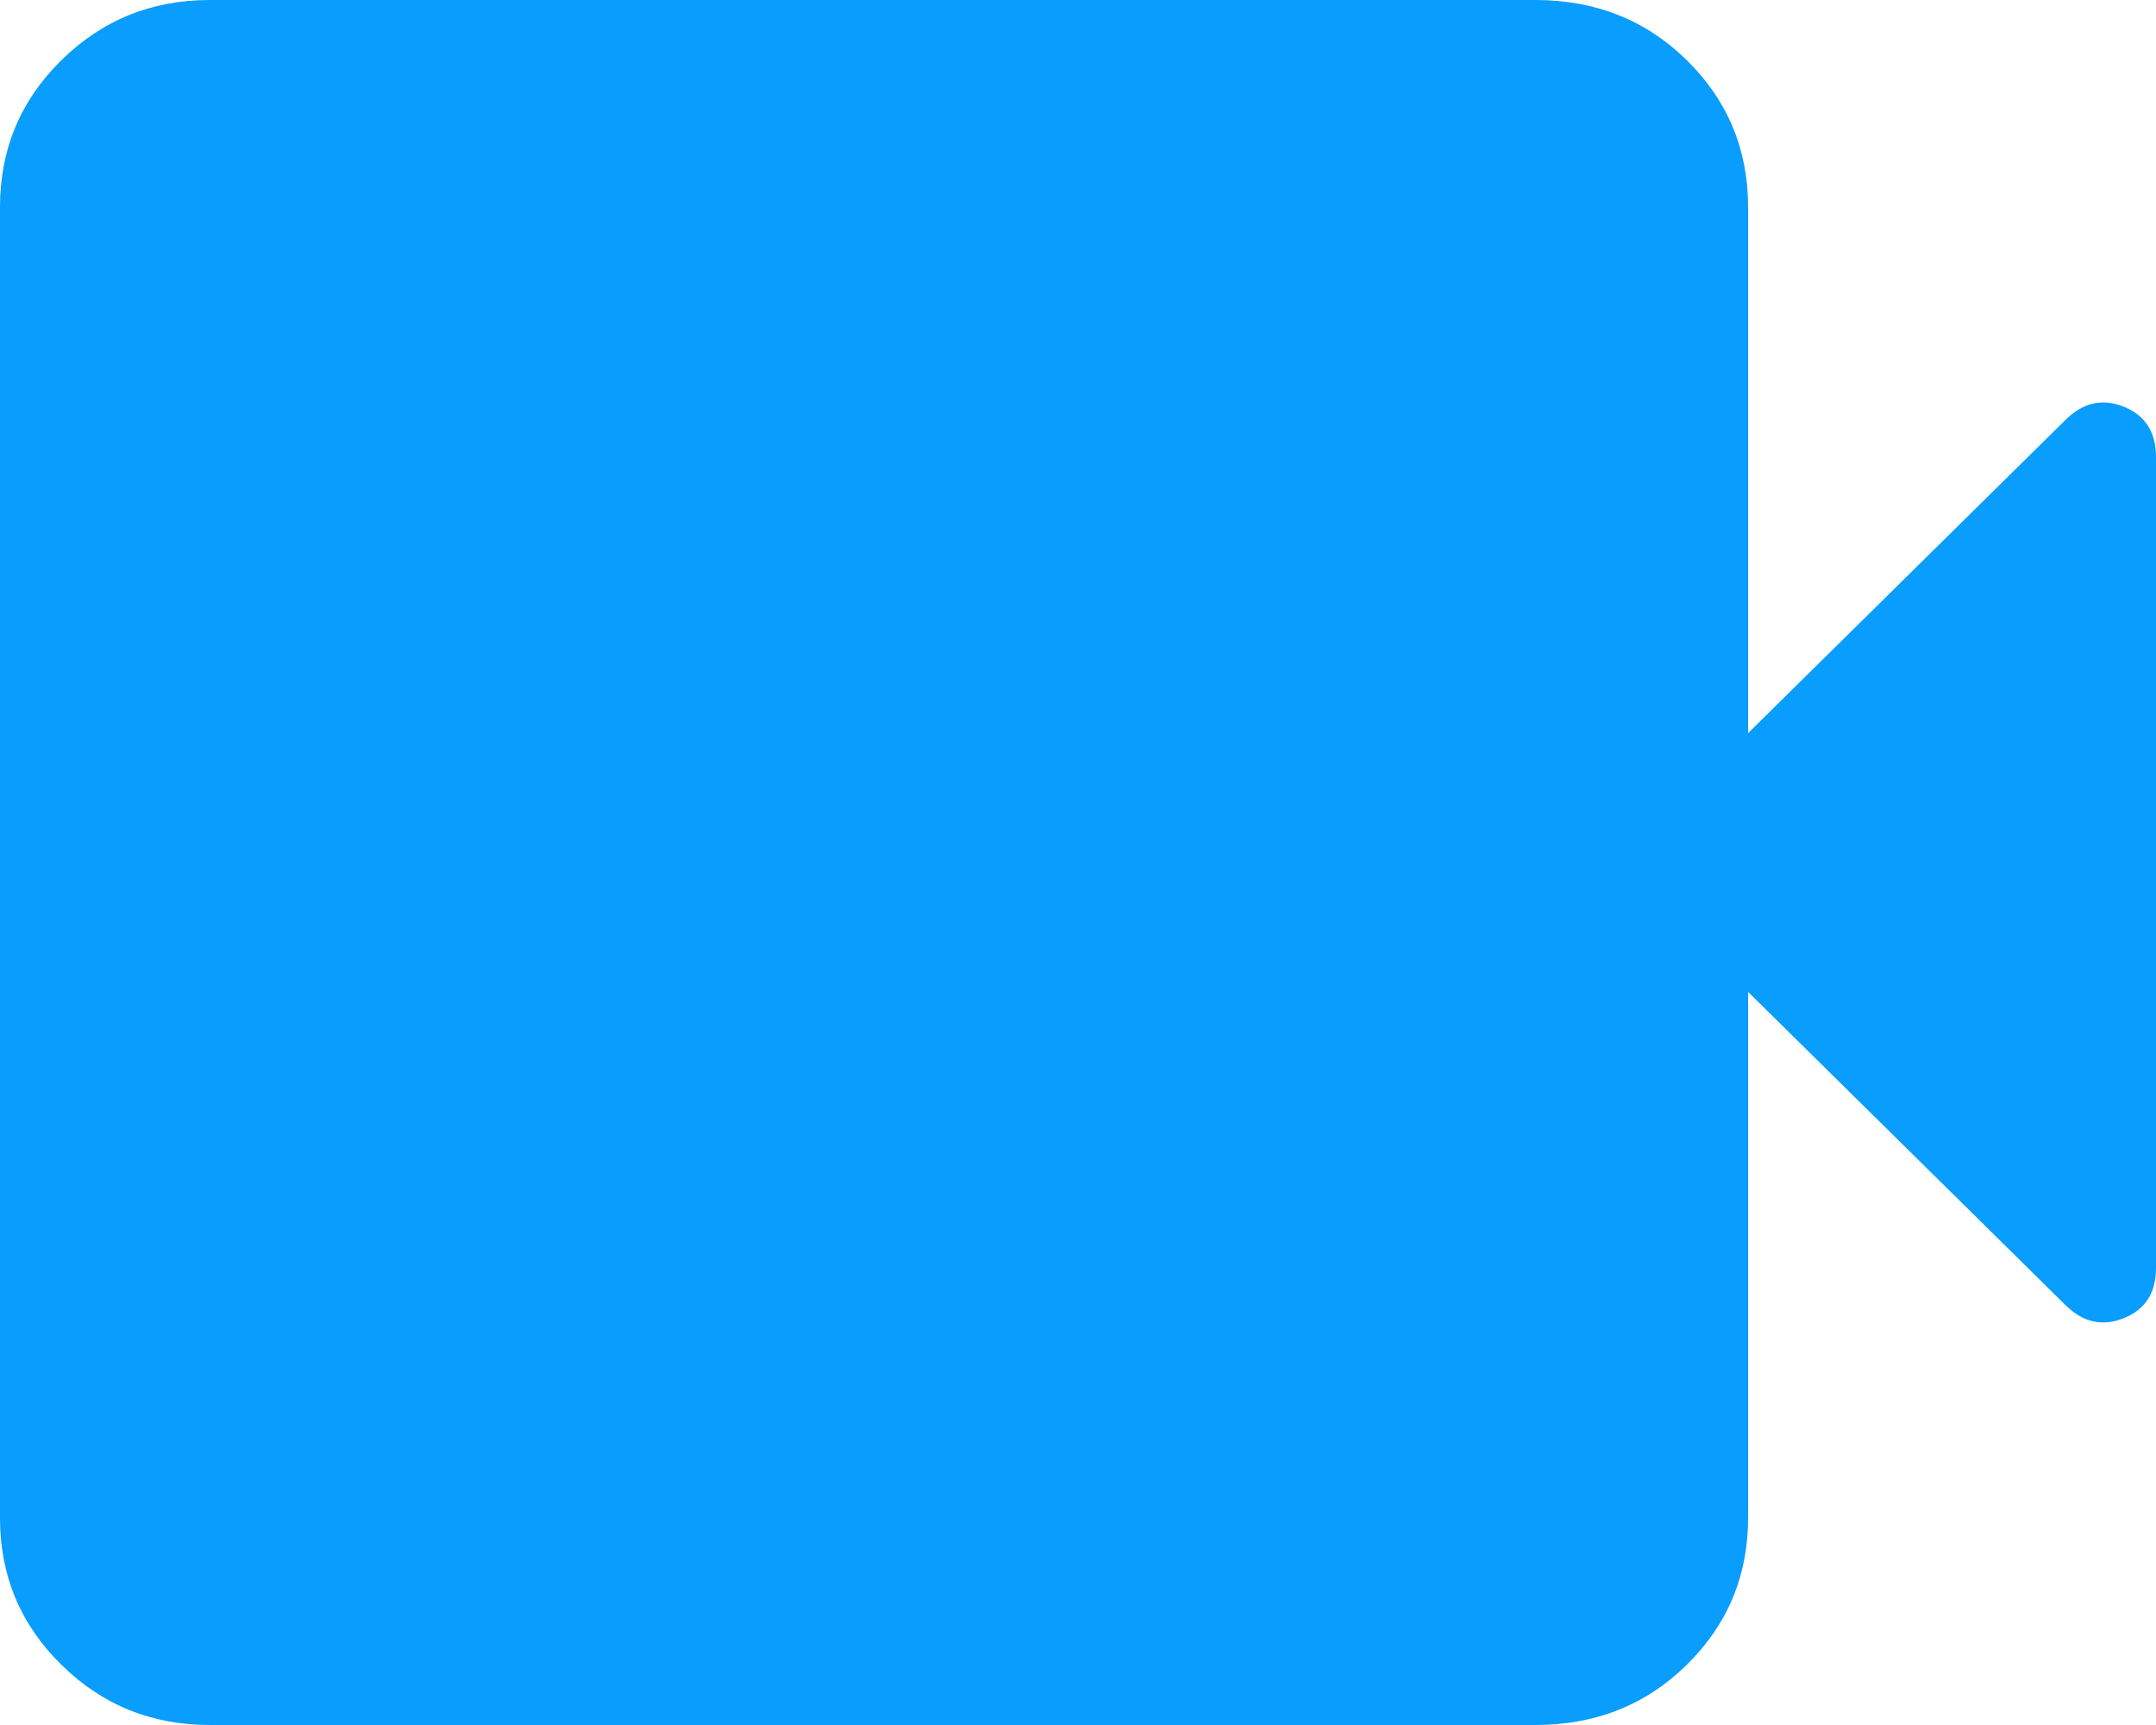 <svg width="20" height="16" viewBox="0 0 20 16" fill="none" xmlns="http://www.w3.org/2000/svg">
<path d="M1.946 16C1.405 16 0.946 15.813 0.568 15.44C0.189 15.067 0 14.613 0 14.08V1.92C0 1.387 0.189 0.933 0.568 0.56C0.946 0.187 1.405 0 1.946 0H14.243C14.802 0 15.27 0.187 15.649 0.56C16.027 0.933 16.216 1.387 16.216 1.92V6.8L19.162 3.893C19.324 3.733 19.505 3.693 19.703 3.773C19.901 3.853 20 4.009 20 4.24V11.76C20 11.991 19.901 12.146 19.703 12.226C19.505 12.306 19.324 12.267 19.162 12.107L16.216 9.2V14.08C16.216 14.613 16.027 15.067 15.649 15.44C15.27 15.813 14.802 16 14.243 16H1.946Z" fill="#099DFD"/>
</svg>
